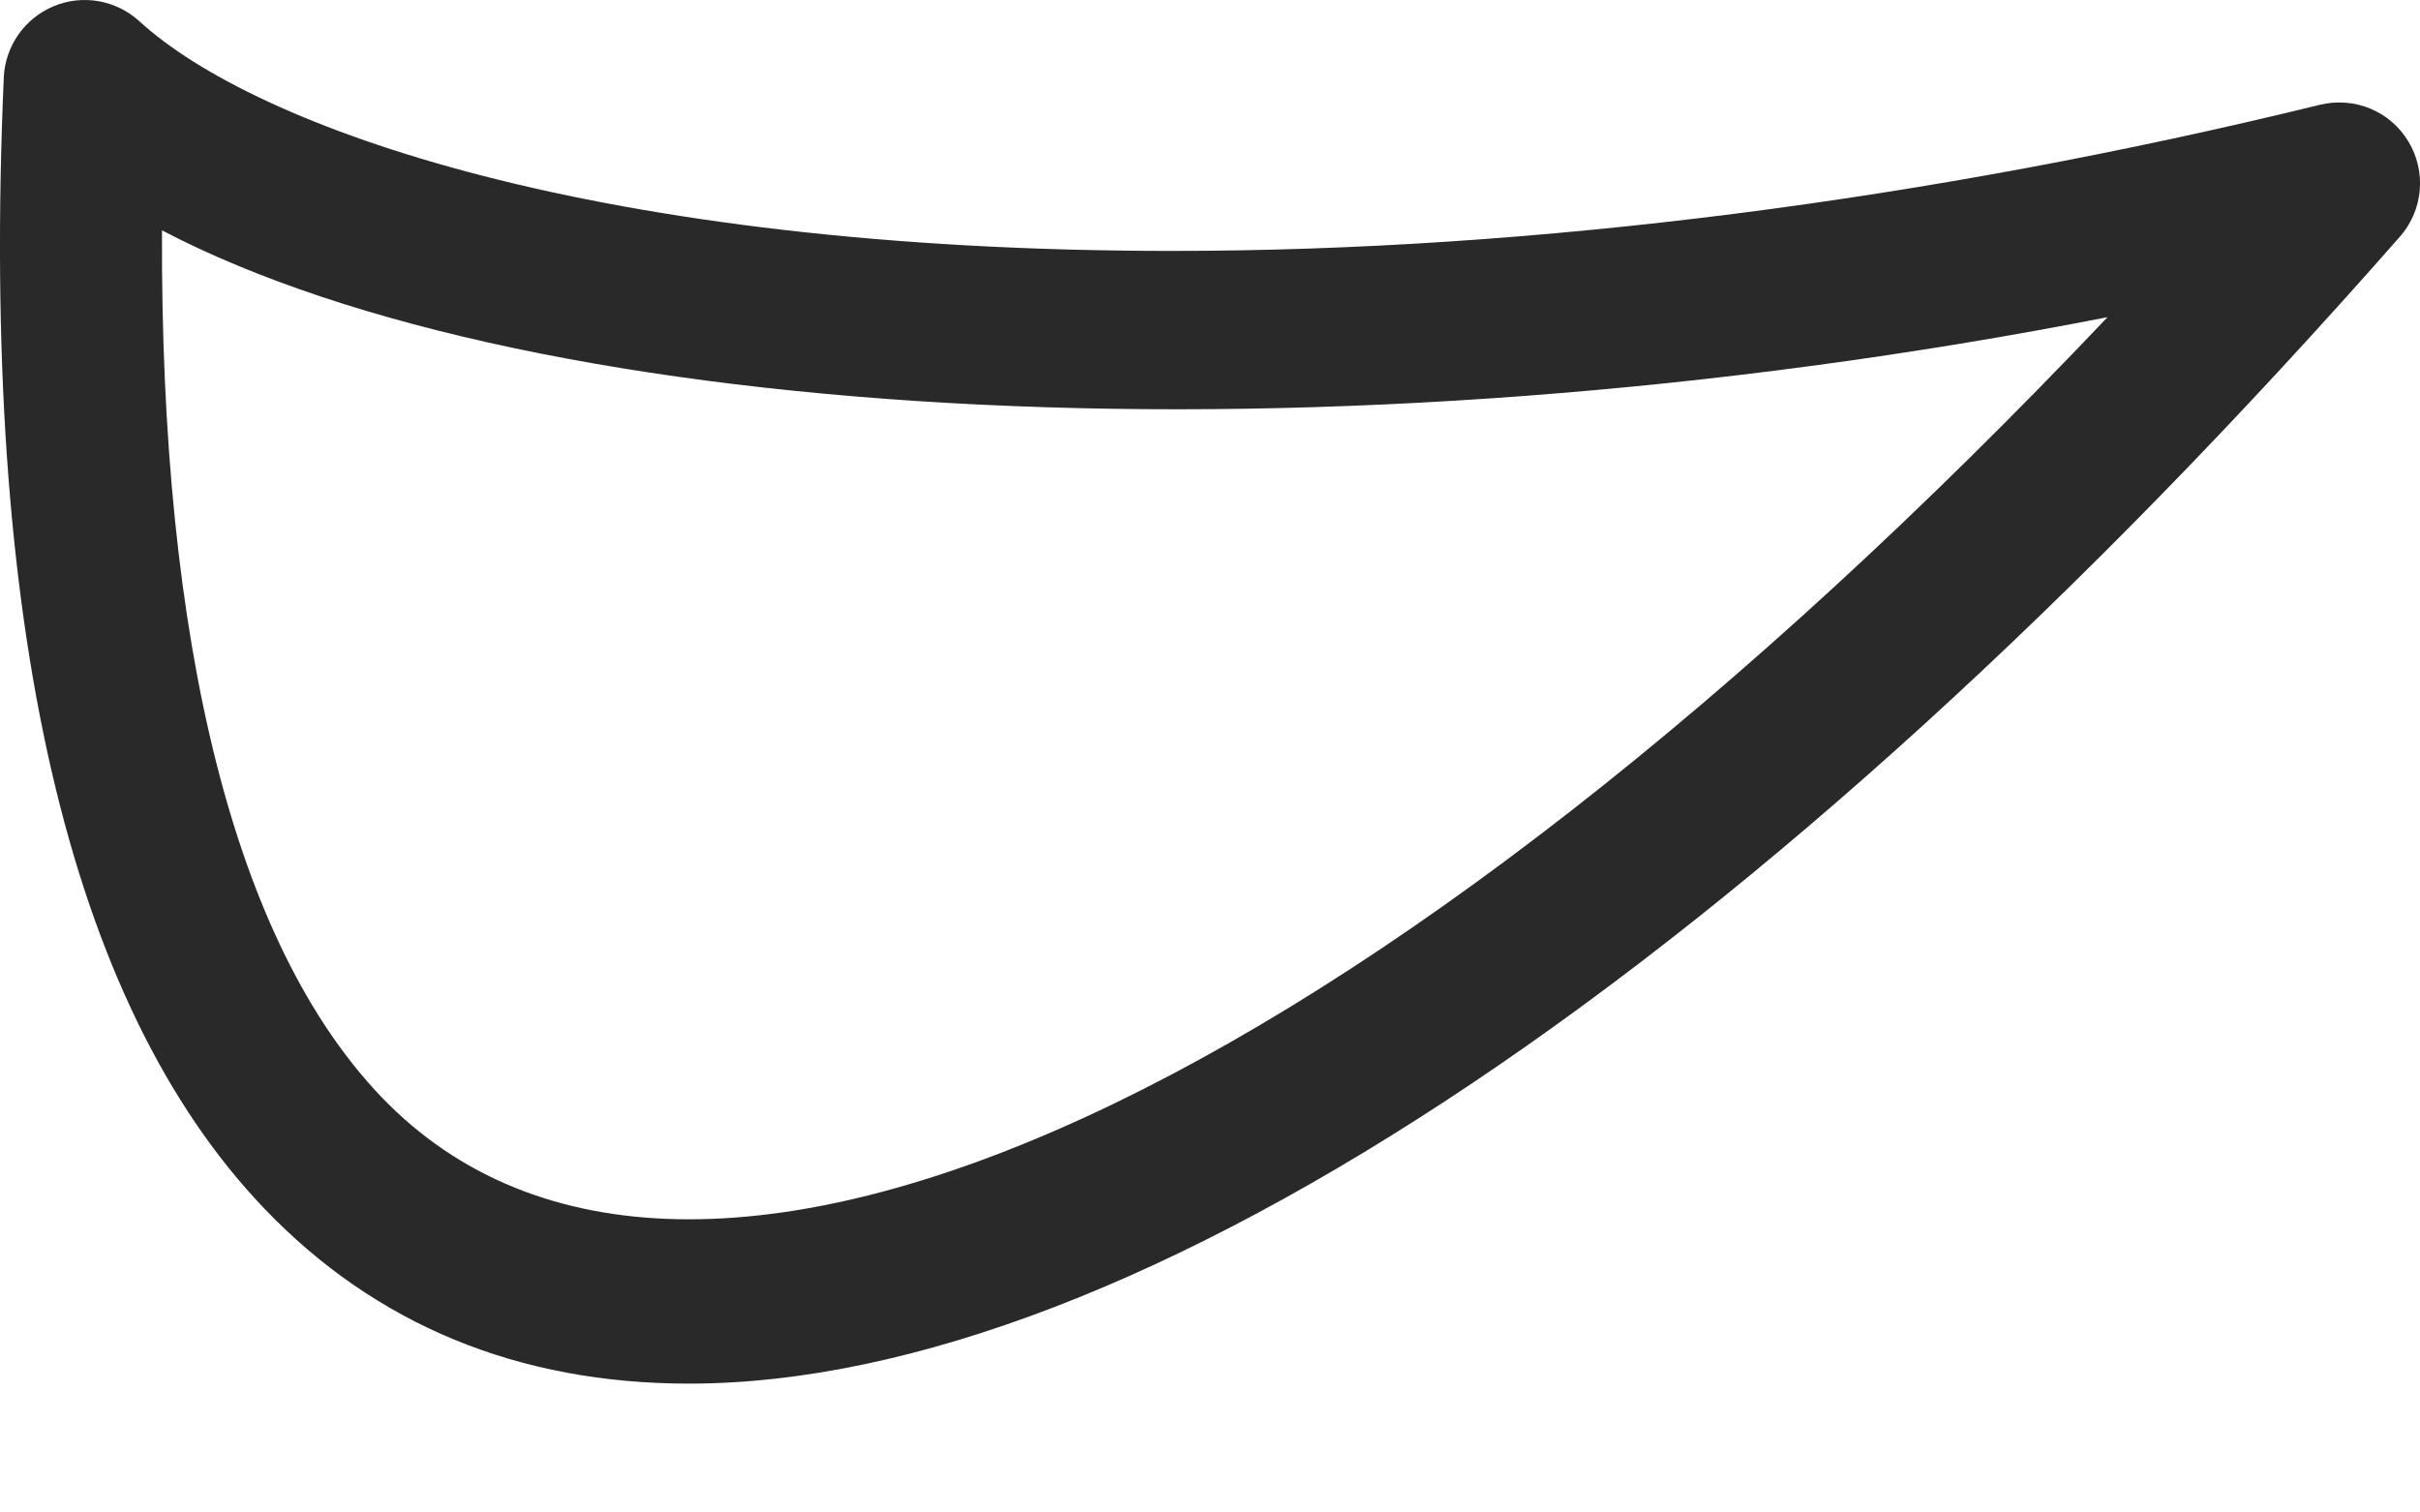 <svg width="16" height="10" viewBox="0 0 16 10" fill="none" xmlns="http://www.w3.org/2000/svg">
<path d="M1.071 1.523C1.059 4.273 1.555 6.242 2.521 7.252C4.558 9.376 9.089 7.205 13.934 2.097C8.752 3.112 3.542 2.816 1.071 1.523ZM4.555 9.148C3.428 9.148 2.483 8.759 1.748 7.991C0.448 6.633 -0.132 4.116 0.025 0.512C0.034 0.305 0.163 0.121 0.355 0.041C0.546 -0.039 0.767 -0 0.921 0.14C1.687 0.842 3.937 1.659 7.753 1.659C10.135 1.659 12.758 1.325 15.337 0.693C15.569 0.637 15.803 0.736 15.923 0.935C16.044 1.135 16.021 1.39 15.867 1.565C11.632 6.384 7.51 9.148 4.555 9.148Z" fill="#292929"/>
</svg>
